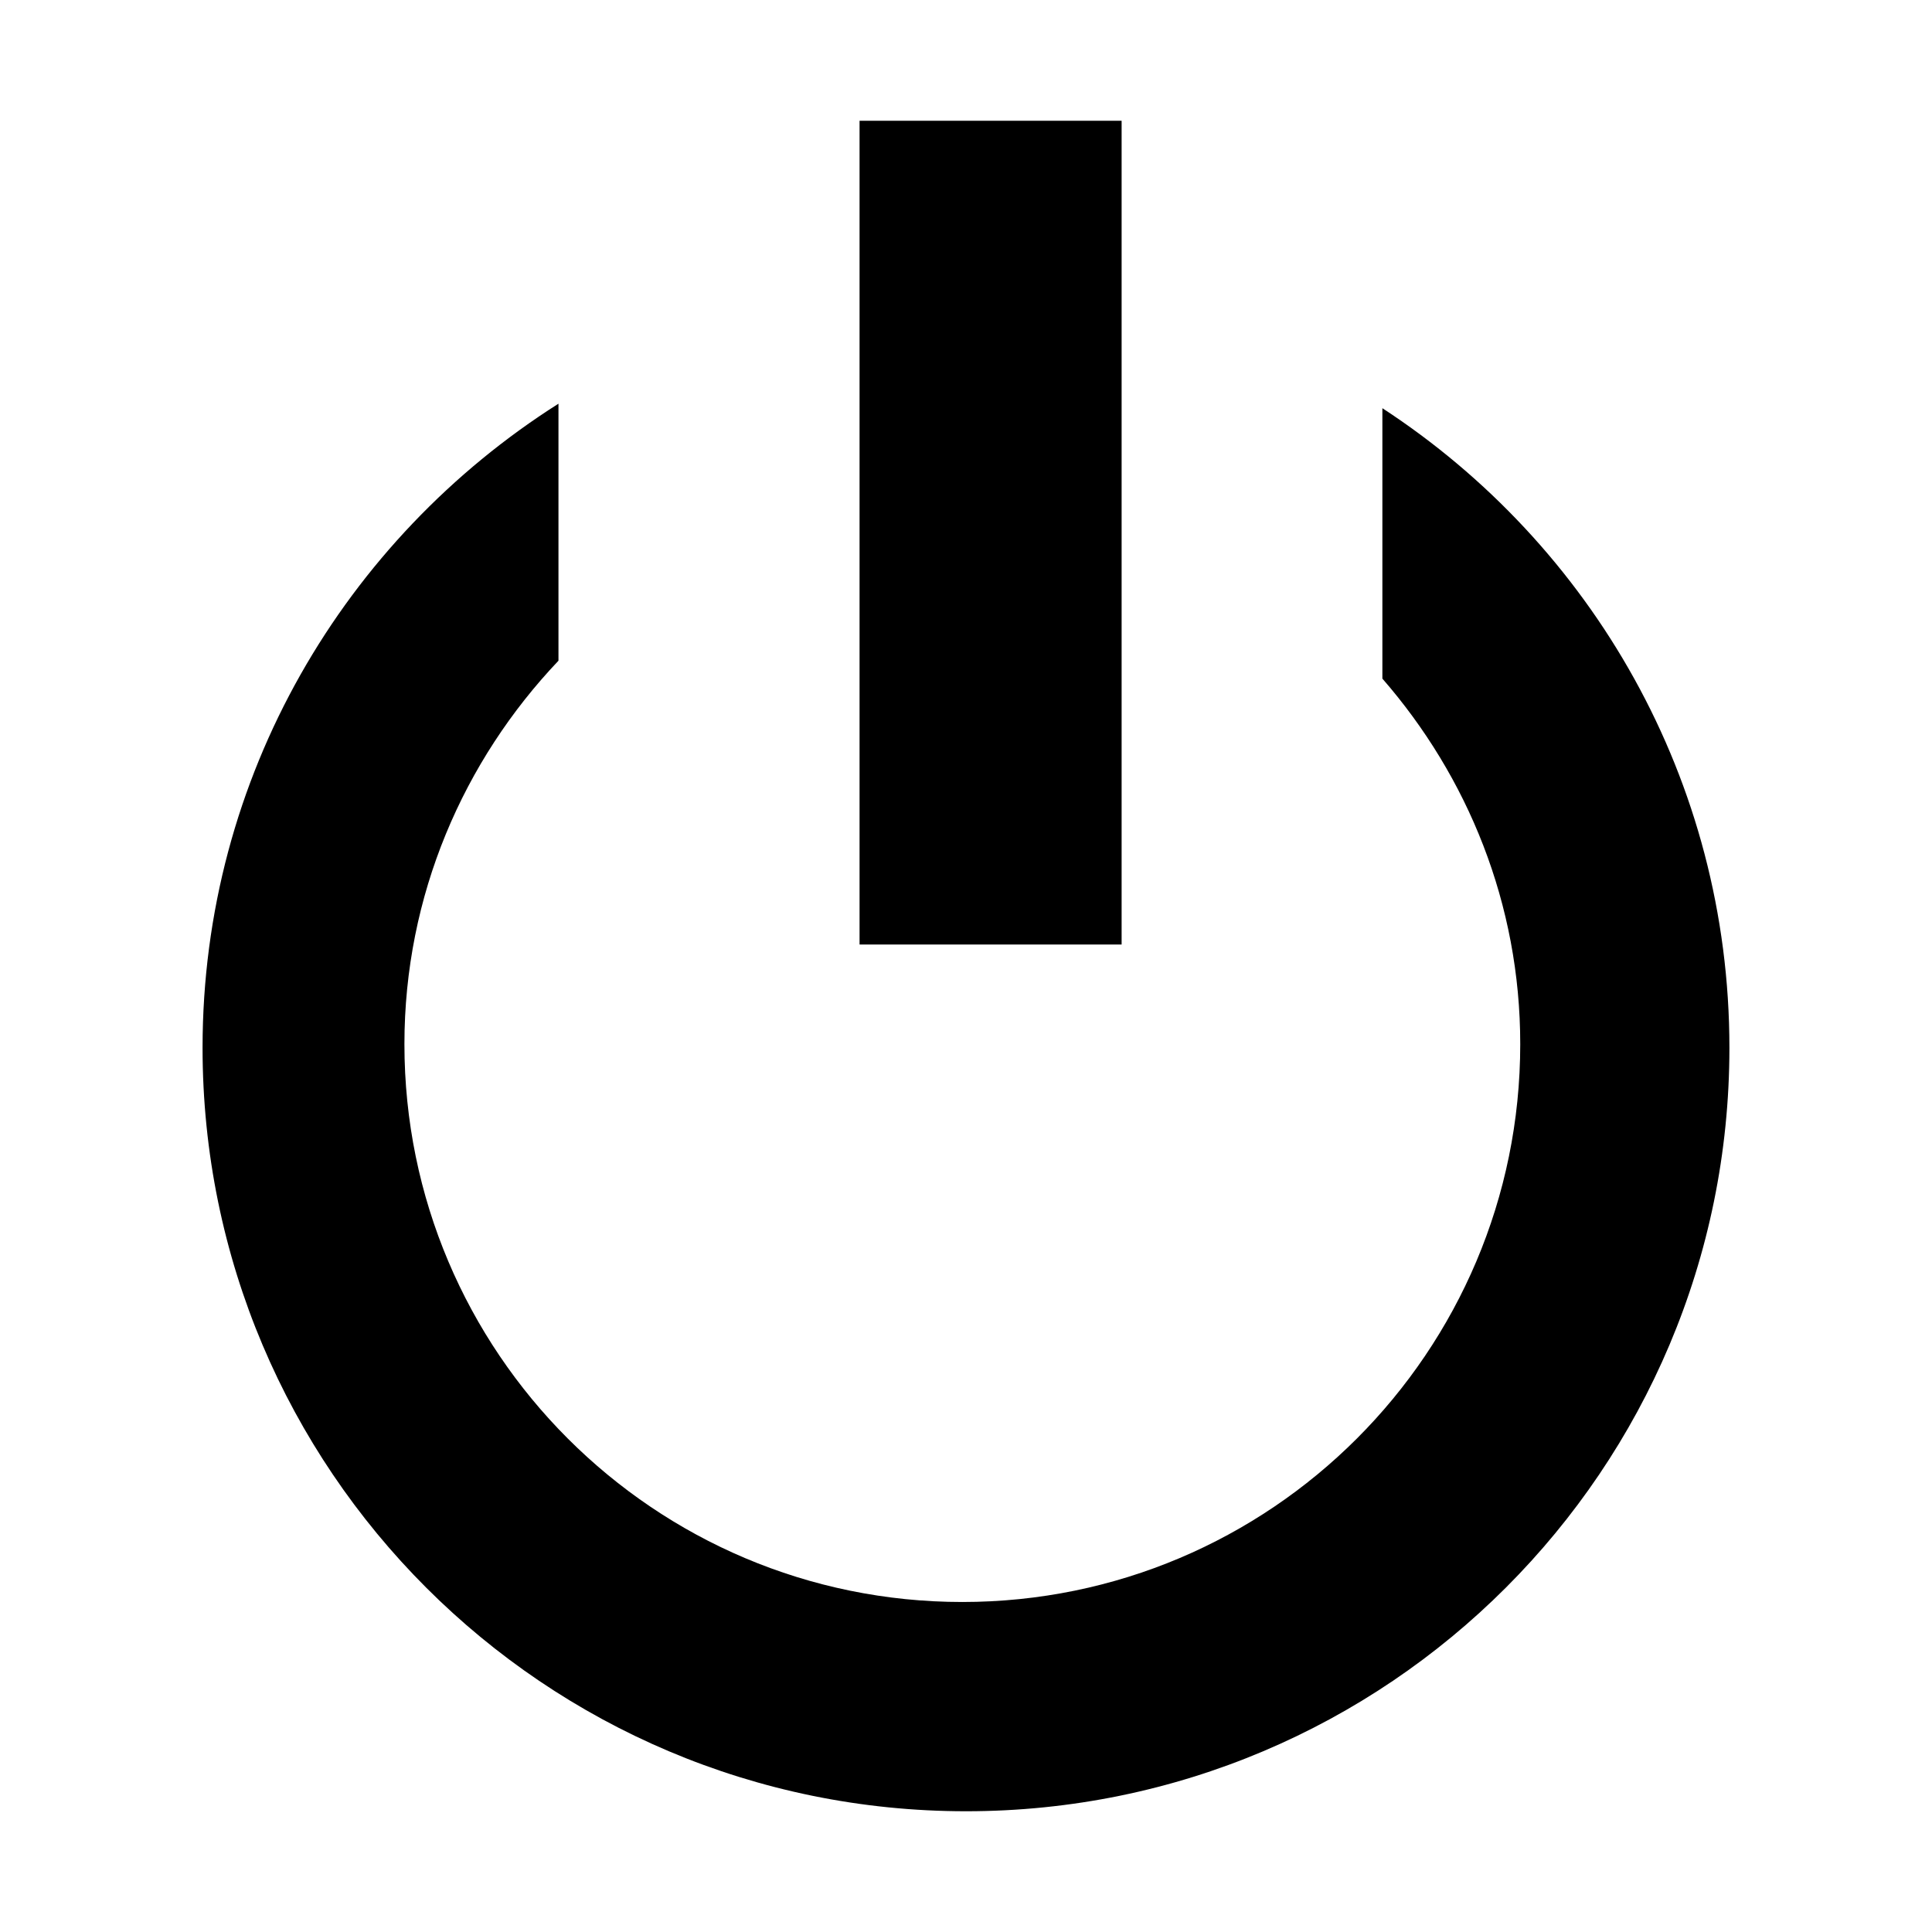 <?xml version="1.0" encoding="utf-8"?>
<!-- Generator: Adobe Illustrator 14.0.0, SVG Export Plug-In . SVG Version: 6.00 Build 43363)  -->
<!DOCTYPE svg PUBLIC "-//W3C//DTD SVG 1.1//EN" "http://www.w3.org/Graphics/SVG/1.1/DTD/svg11.dtd">
<svg version="1.1" id="Capa_1" xmlns="http://www.w3.org/2000/svg" xmlns:xlink="http://www.w3.org/1999/xlink" x="0px" y="0px"
	 width="64px" height="64px" viewBox="0 0 64 64" enable-background="new 0 0 64 64" xml:space="preserve">
<g>
	<path fill-rule="evenodd" clip-rule="evenodd" d="M32.002,60C18.033,60,6.71,48.677,6.71,34.709c0-8.993,4.72-16.853,11.79-21.336
		v8.514c-3.146,3.313-5.103,7.77-5.103,12.701c0,10.205,8.275,18.48,18.481,18.48c10.208,0,18.482-8.275,18.482-18.48
		c0-4.644-1.739-8.861-4.567-12.108v-8.958c6.917,4.513,11.496,12.31,11.496,21.188C57.29,48.677,45.97,60,32.002,60z M28.474,4
		h8.681v27.288h-8.681V4z"/>
</g>
</svg>
